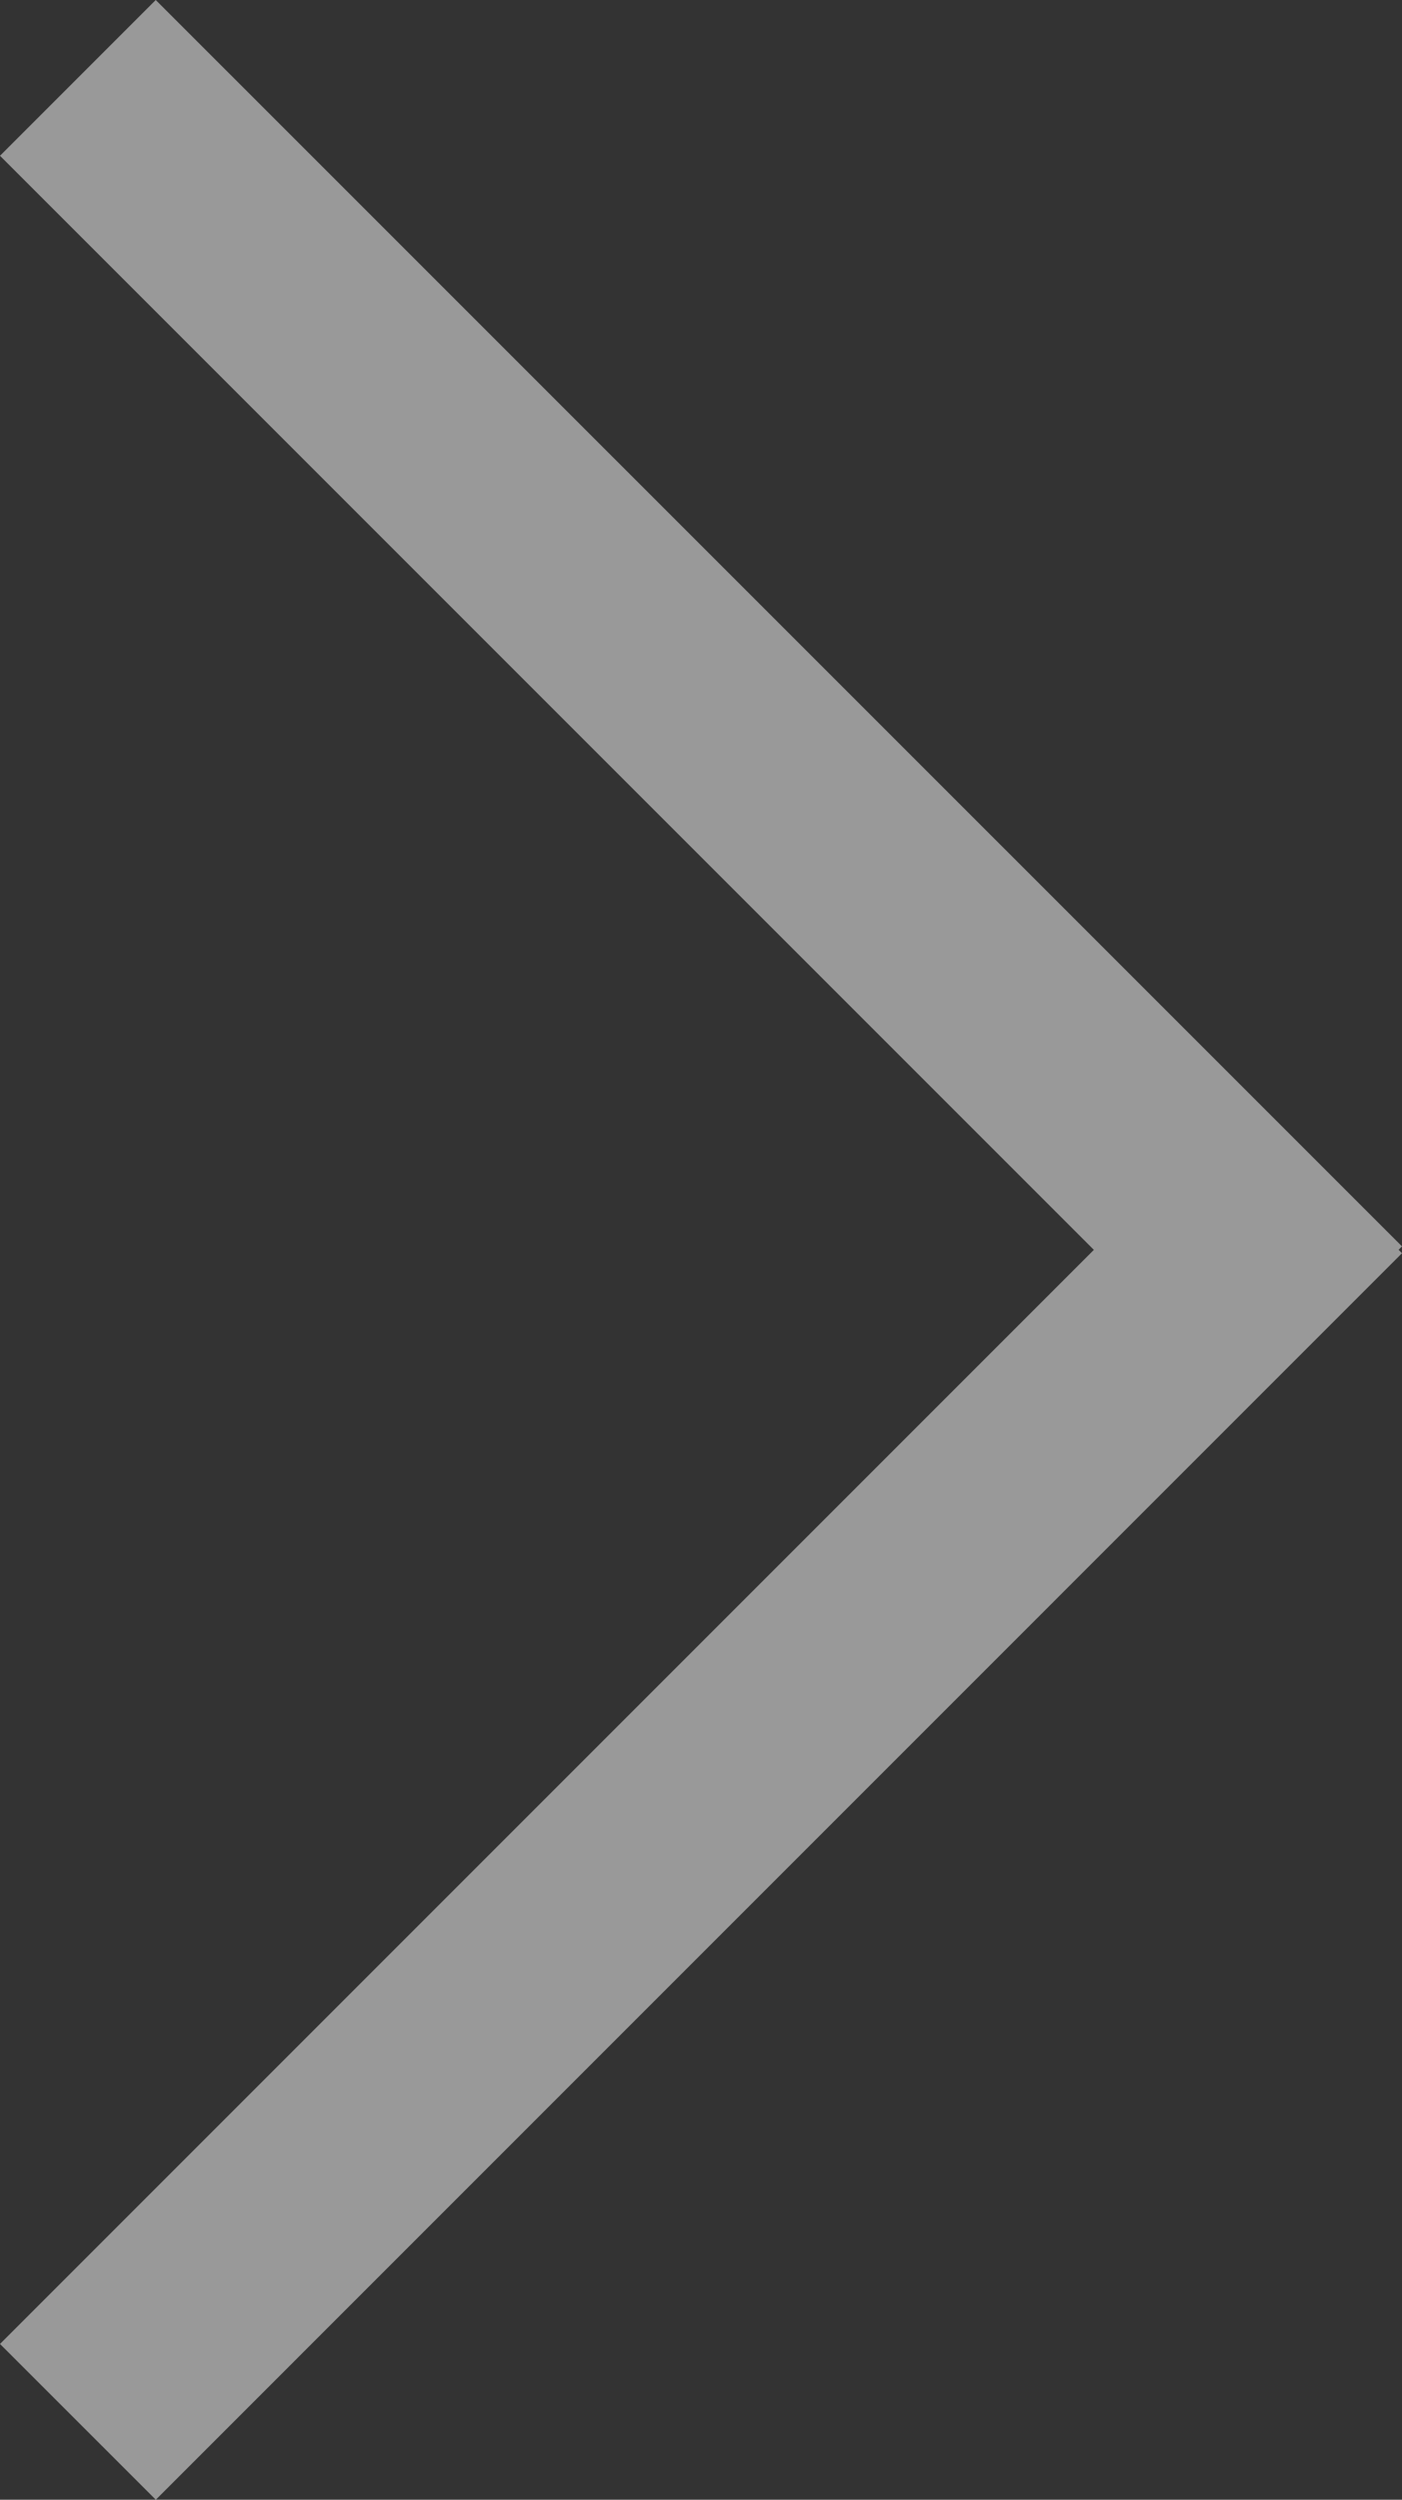 <svg width="23" height="41" viewBox="0 0 23 41" fill="none" xmlns="http://www.w3.org/2000/svg">
<rect x="0" y="0" width="23" height="41" fill="#333333" stroke="none"/>
<path fill-rule="evenodd" clip-rule="evenodd" d="M2.556 41L23 20.555L22.944 20.499L23 20.443L2.555 1.78734e-06L-1.45358e-06 2.555L17.945 20.5L3.59133e-06 38.445L2.556 41Z" fill="white" fill-opacity="0.5"/>
</svg>

